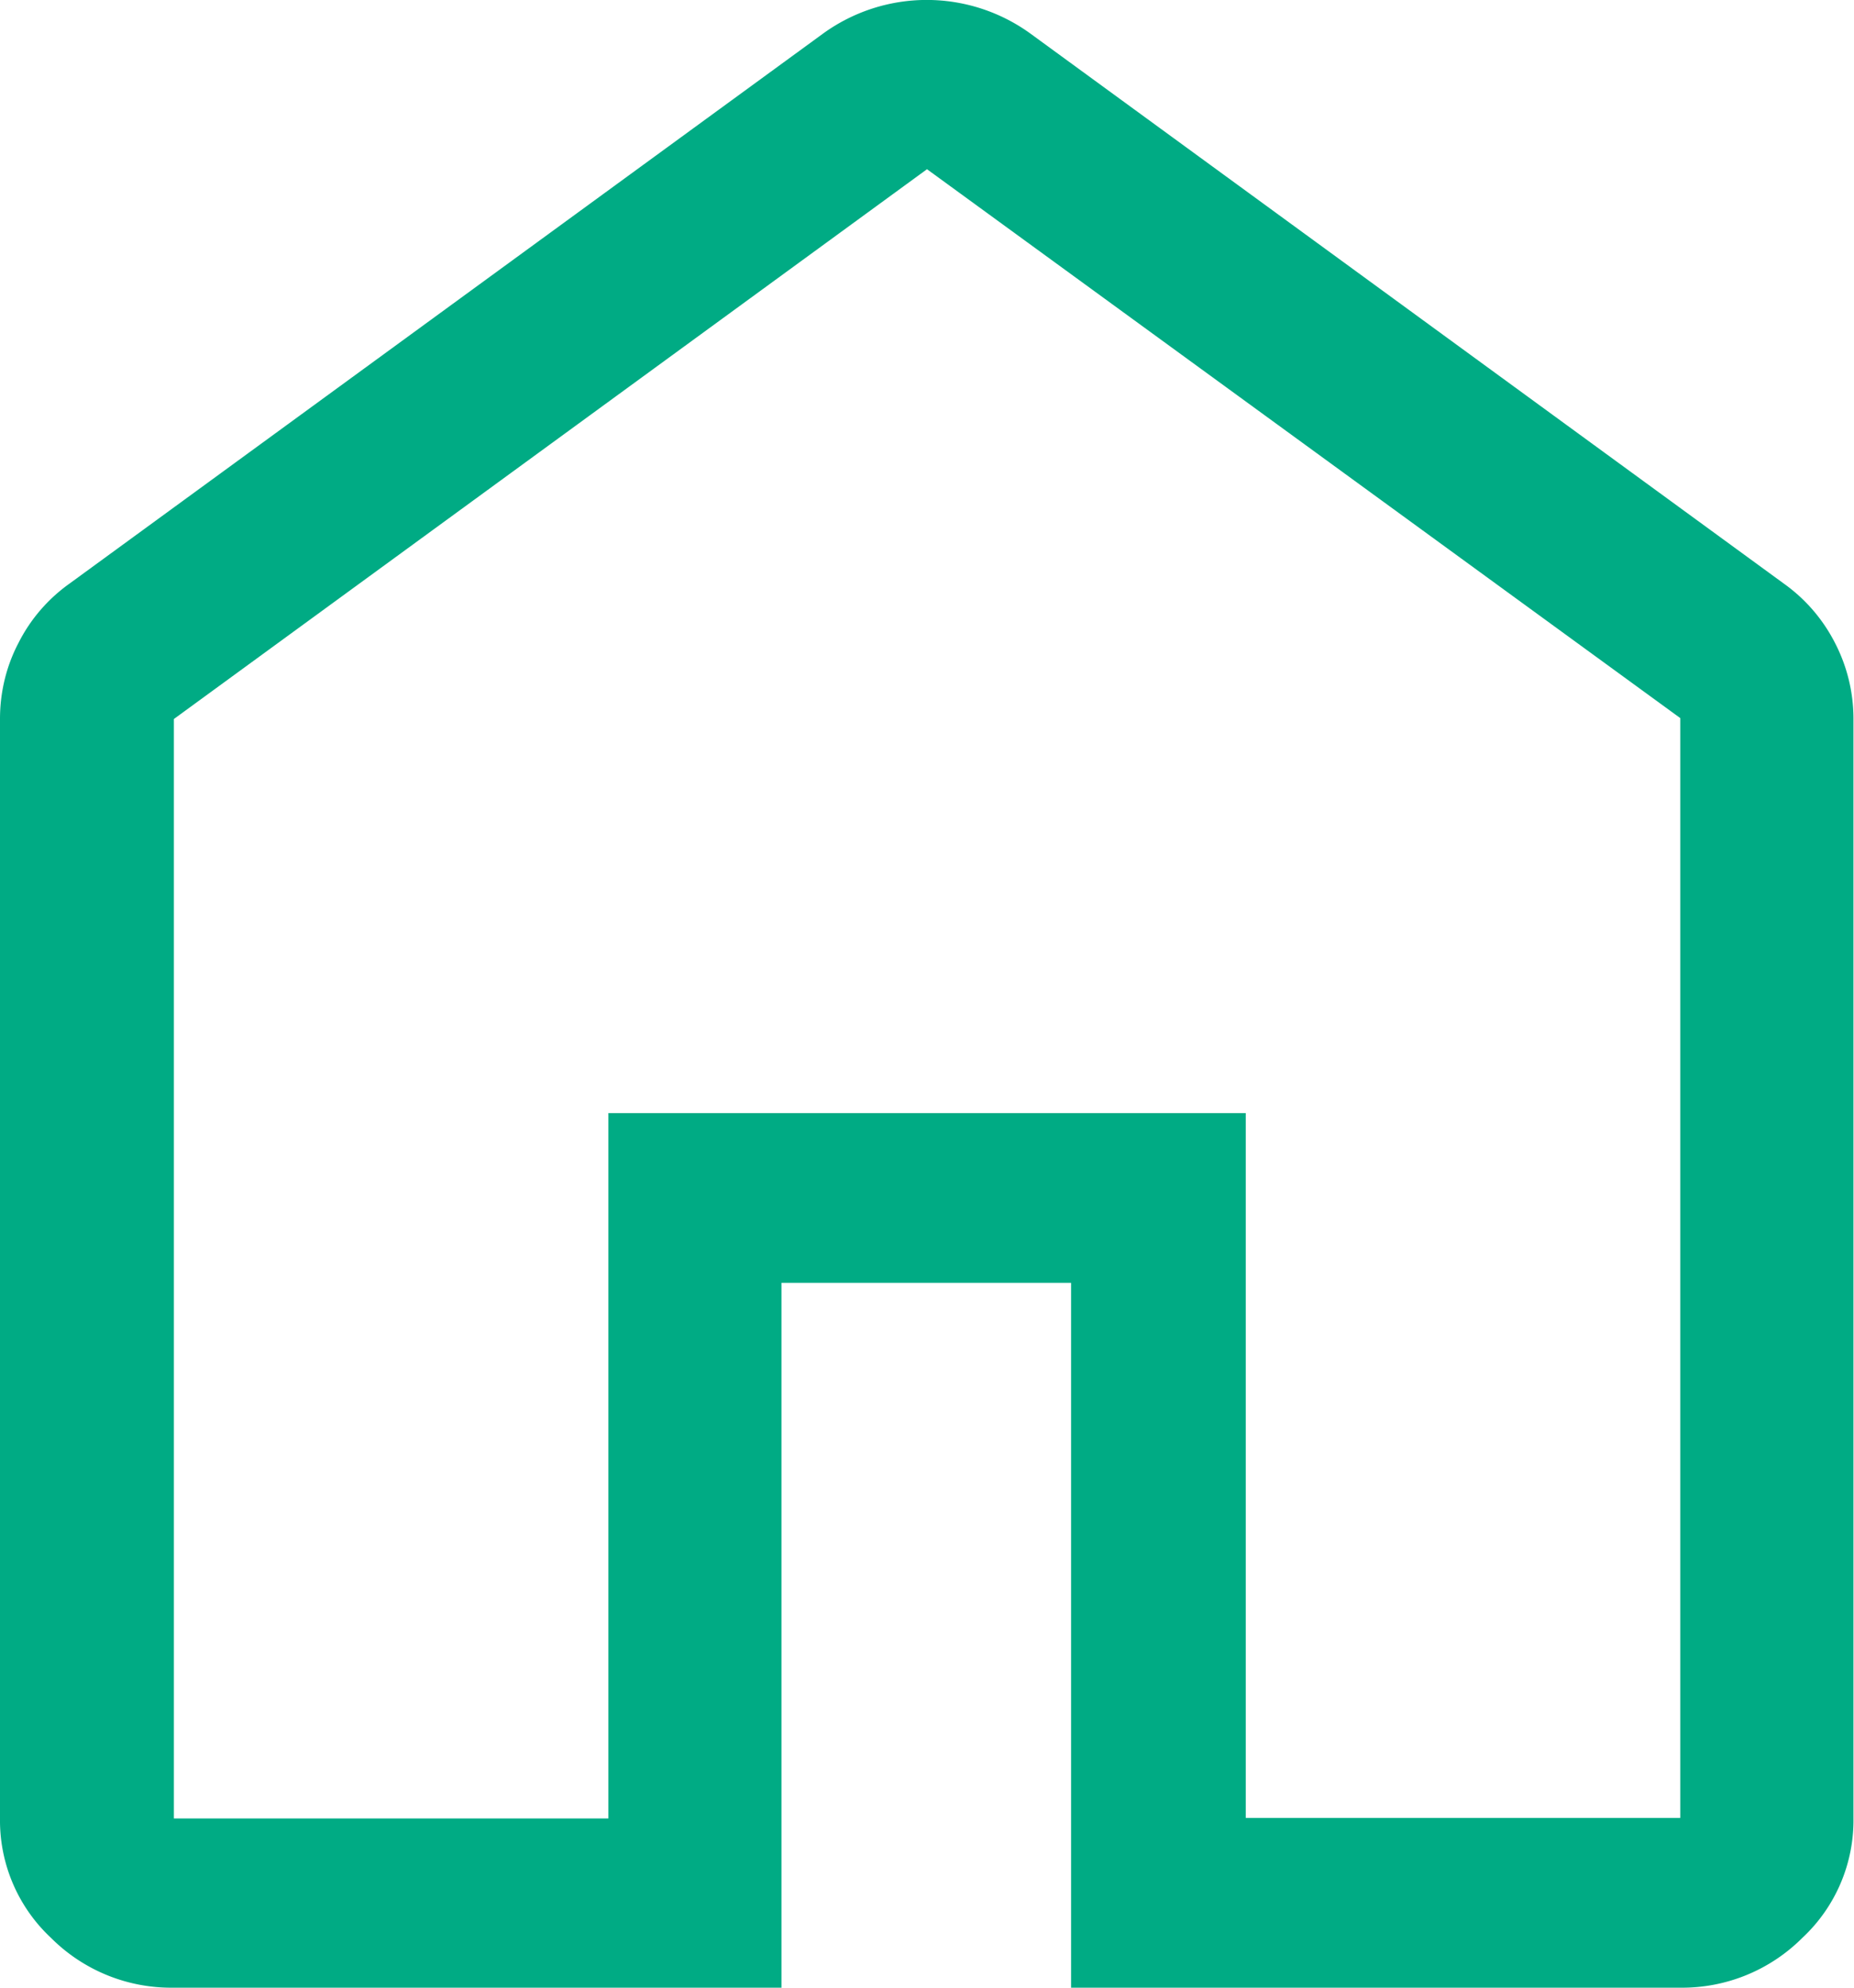 <svg width="14" height="15" viewBox="0 0 14 15" fill="none" xmlns="http://www.w3.org/2000/svg">
    <path d="M1.313 13.723h3.281V8.4h4.813v5.319h3.281v-8.3L7 1.277 1.313 5.426v8.297zm0 1.277a1.282 1.282 0 0 1-.927-.375 1.212 1.212 0 0 1-.386-.9v-8.3c0-.2.047-.397.14-.574.09-.178.222-.331.385-.447L6.213.255a1.334 1.334 0 0 1 1.57 0l5.687 4.149c.163.116.295.269.386.447.092.177.14.374.14.574v8.3a1.213 1.213 0 0 1-.387.9 1.283 1.283 0 0 1-.927.375H8.088V9.681H5.901V15H1.313z" fill="#00AB84"/>
</svg>
